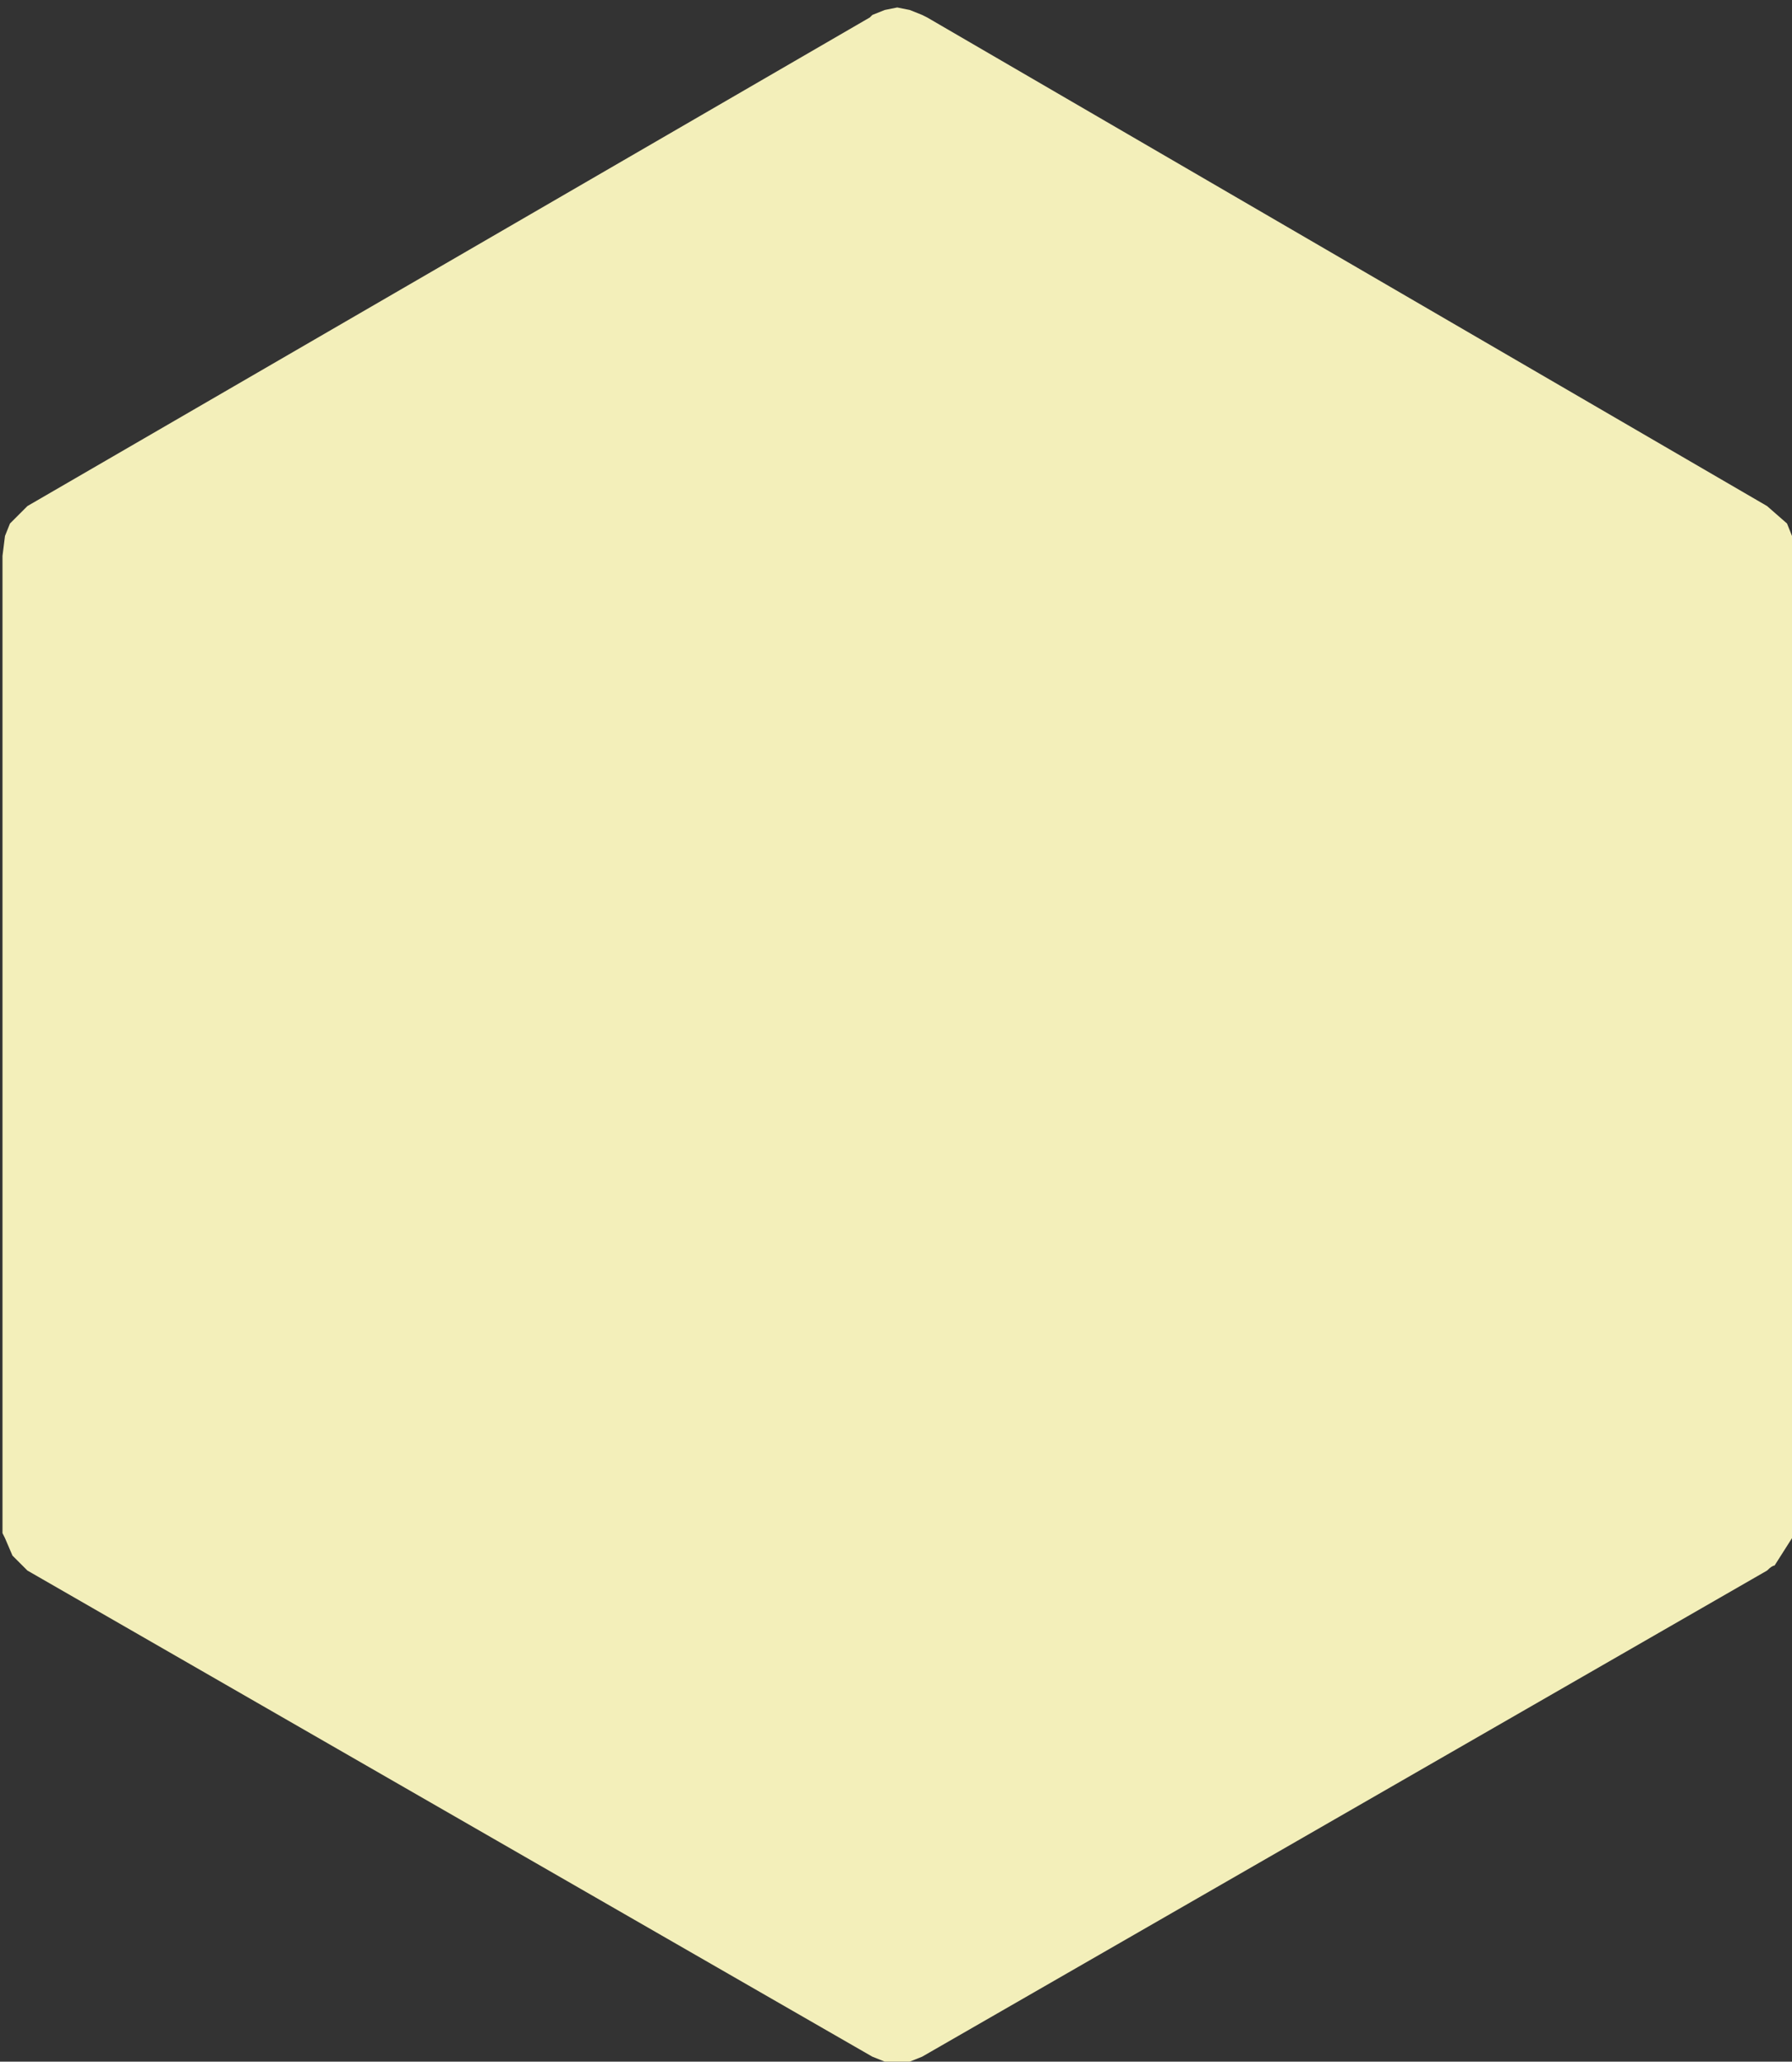 <?xml version="1.0" encoding="UTF-8" standalone="no"?>
<svg xmlns:ffdec="https://www.free-decompiler.com/flash" xmlns:xlink="http://www.w3.org/1999/xlink" ffdec:objectType="shape" height="41.35px" width="35.95px" xmlns="http://www.w3.org/2000/svg">
  <rect width="100%" height="100%" fill="#333333" stroke="none"/>
  <g transform="matrix(1.0, 0.0, 0.0, 1.0, -3.6, -0.55)">
    <path d="M39.55 11.3 L39.55 11.7 39.55 31.0 39.55 31.4 39.2 31.95 Q39.15 31.95 39.05 32.05 L22.1 41.8 21.85 41.9 21.7 41.9 21.55 41.9 21.35 41.9 21.1 41.8 4.15 32.05 3.85 31.75 3.7 31.4 3.65 31.3 3.65 31.0 3.65 11.7 3.7 11.3 3.8 11.05 4.15 10.7 21.05 0.9 21.1 0.85 21.35 0.75 21.6 0.7 21.85 0.75 22.1 0.85 22.2 0.9 39.05 10.7 39.45 11.05 39.55 11.3" fill="#f3efba" fill-rule="evenodd" stroke="none"/>
    <path d="M31.35 0.55 L31.35 0.7 31.35 0.55" fill="#e3dfbd" fill-rule="evenodd" stroke="none"/>
  </g>
</svg>
